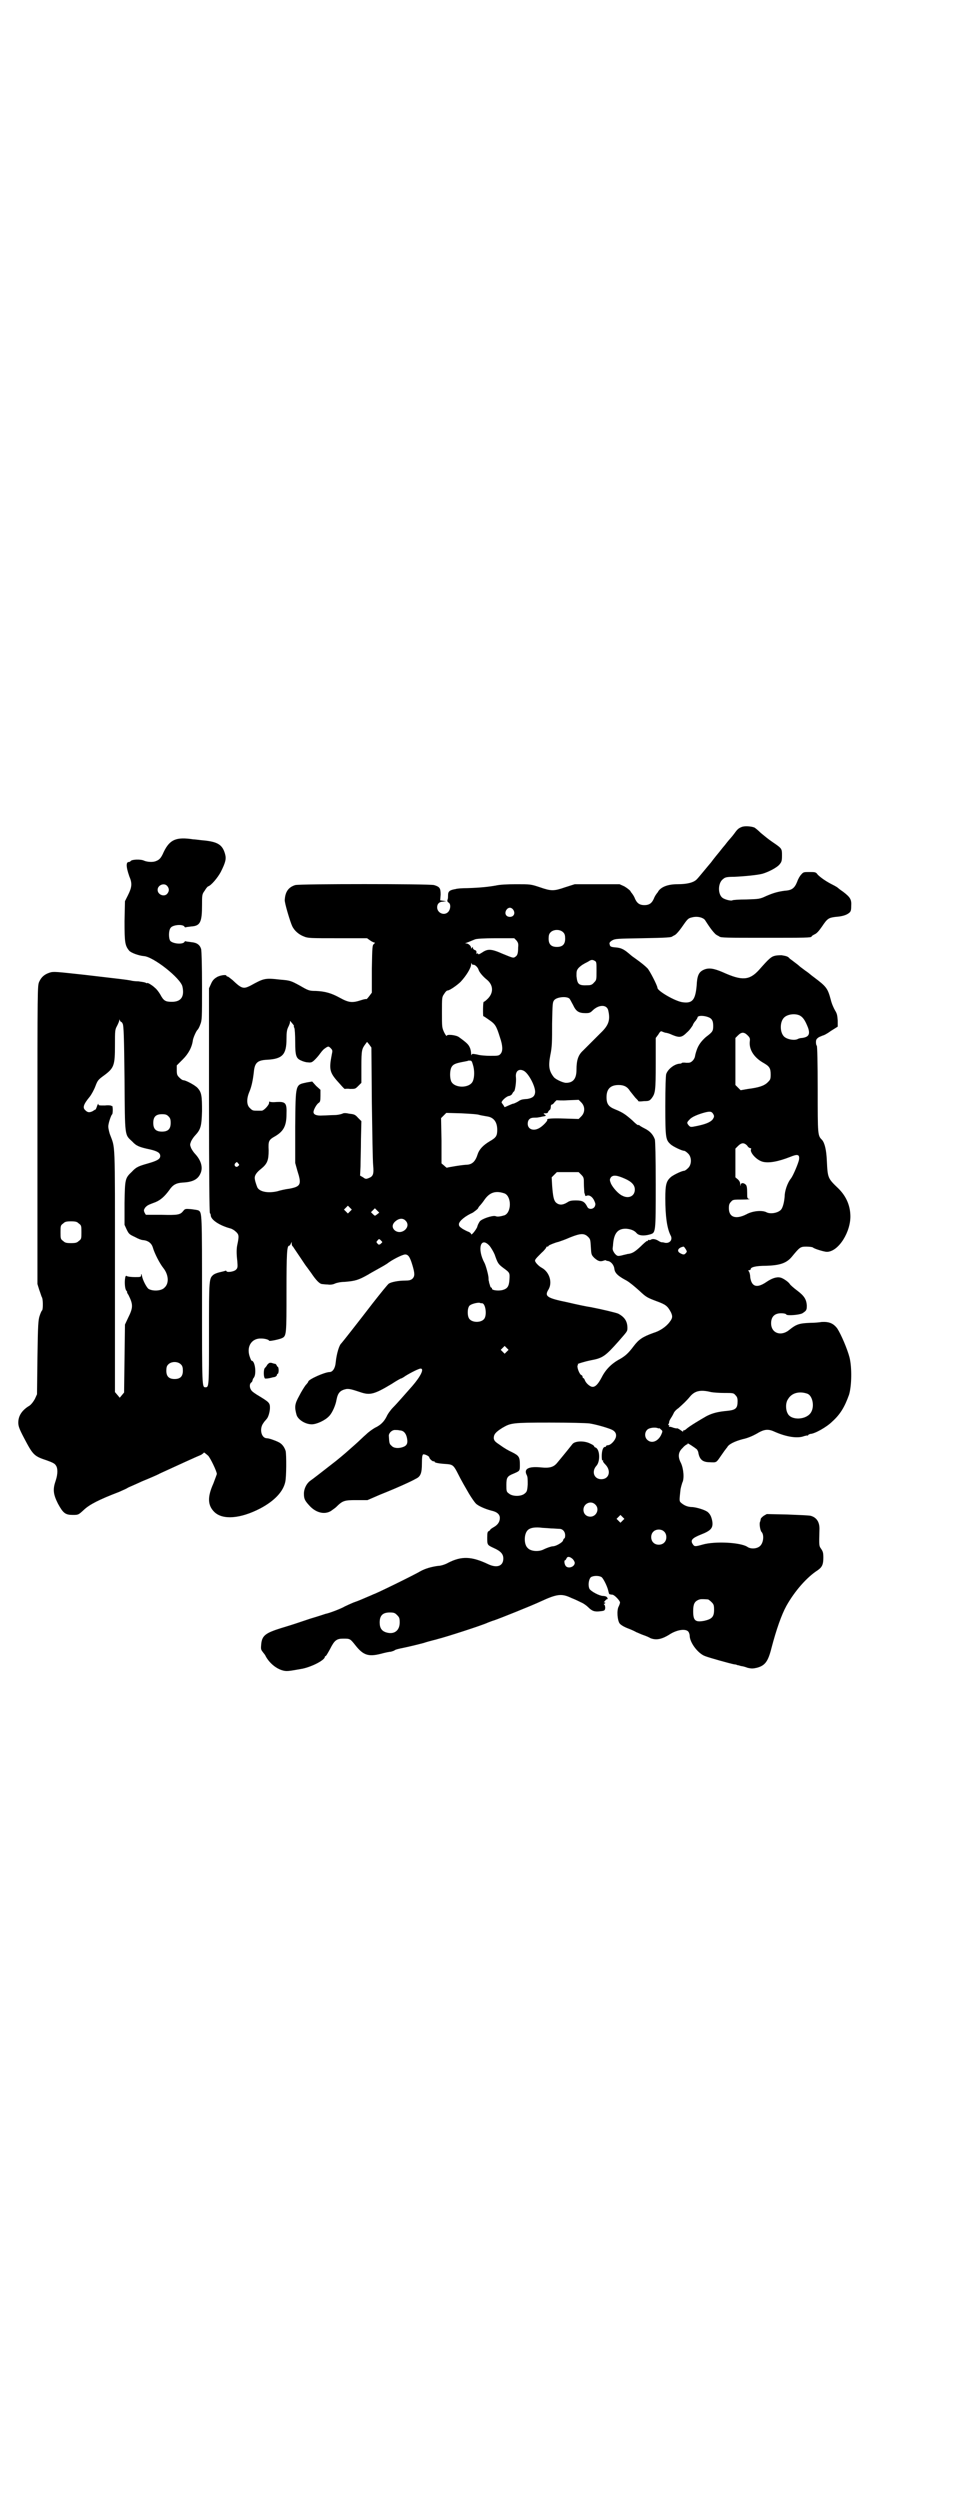 <?xml version="1.0" standalone="no"?>
<!DOCTYPE svg PUBLIC "-//W3C//DTD SVG 20010904//EN"
 "http://www.w3.org/TR/2001/REC-SVG-20010904/DTD/svg10.dtd">
<svg version="1.0" xmlns="http://www.w3.org/2000/svg"
 width="1107pt" height="2870pt" viewBox="0 0 1107 2870"
 preserveAspectRatio="xMidYMid meet">
<g transform="translate(0,2870) scale(0.5,-0.5)"
fill="#000000" stroke="none">
<path d="M1705 3842 c-8 -3 -11 -5 -18 -15 -3 -4 -7 -9 -8 -10 -1 -1 -8 -9
-14 -17 -7 -8 -12 -15 -13 -16 -1 -1 -14 -17 -19 -24 -7 -8 -28 -34 -32 -38
-7 -8 -22 -12 -45 -12 -22 0 -37 -6 -44 -16 -1 -3 -4 -5 -4 -6 -1 -1 -3 -4 -5
-8 -5 -13 -11 -18 -23 -18 -12 0 -18 5 -23 18 -2 4 -4 7 -5 8 0 1 -3 3 -4 6
-2 3 -9 8 -14 11 l-11 5 -52 0 -51 0 -22 -7 c-26 -9 -32 -9 -58 0 -21 7 -22 7
-55 7 -20 0 -38 -1 -46 -3 -17 -3 -35 -5 -65 -6 -13 0 -25 -1 -27 -2 -12 -2
-15 -4 -17 -8 -1 -2 -1 -6 -1 -8 0 -2 0 -6 -1 -8 -1 -3 -1 -5 2 -7 6 -3 5 -16
-1 -22 -9 -9 -25 -2 -25 11 0 8 5 13 14 13 l7 1 -7 1 -7 1 1 13 c0 15 -2 18
-15 22 -11 3 -310 3 -319 0 -16 -5 -23 -16 -24 -34 -1 -6 13 -52 17 -60 5 -11
16 -20 27 -24 9 -4 15 -4 78 -4 l67 0 7 -5 c4 -3 9 -5 10 -5 2 0 1 -1 -1 -3
-4 -3 -4 -6 -5 -57 l0 -55 -6 -8 c-3 -4 -6 -7 -6 -7 0 1 -6 0 -12 -2 -21 -7
-29 -6 -49 5 -20 11 -34 15 -56 16 -15 0 -17 1 -36 12 -22 12 -23 12 -46 14
-35 4 -37 3 -68 -14 -16 -8 -20 -7 -41 13 -5 4 -10 8 -11 8 -2 0 -3 1 -3 2 0
3 -16 1 -23 -4 -5 -3 -9 -7 -12 -14 l-5 -11 0 -257 c0 -170 1 -258 2 -259 1
-1 2 -3 2 -5 0 -10 19 -23 44 -30 5 -1 11 -5 15 -9 6 -6 6 -10 2 -29 -2 -9 -2
-21 0 -37 1 -14 1 -16 -3 -20 -5 -5 -22 -7 -22 -3 0 1 -2 1 -4 0 -3 -1 -8 -2
-12 -3 -4 -1 -10 -3 -13 -5 -11 -9 -11 -8 -11 -136 0 -121 0 -123 -8 -123 -8
0 -8 -1 -8 199 0 201 0 202 -8 207 -2 1 -9 2 -17 3 -13 1 -14 1 -18 -4 -7 -9
-12 -10 -50 -9 l-36 0 -3 5 c-2 5 -2 6 1 11 5 6 8 7 24 13 12 5 21 13 32 28 8
12 16 16 30 17 23 1 35 7 41 20 7 14 2 31 -12 46 -3 3 -7 9 -9 13 -3 8 -3 8 0
16 2 4 6 10 9 13 13 14 15 21 16 56 0 35 -1 43 -10 53 -5 6 -27 18 -33 18 -2
0 -6 3 -9 6 -5 5 -6 7 -6 17 l0 11 14 14 c13 13 21 28 23 44 1 6 8 22 11 24 1
1 4 6 6 12 4 10 4 14 4 87 0 49 -1 80 -2 86 -3 10 -10 15 -23 16 -5 1 -11 1
-12 2 -2 0 -3 0 -3 -1 -3 -7 -27 -5 -33 2 -4 6 -4 24 1 30 5 7 29 9 32 2 0 -1
1 -1 3 -1 1 1 7 1 12 2 21 1 25 10 25 49 0 23 0 25 6 33 3 5 6 9 8 10 7 2 22
20 29 33 11 22 13 30 10 41 -6 22 -17 29 -54 32 -8 1 -16 2 -19 2 -39 6 -54 0
-68 -29 -6 -14 -10 -18 -18 -21 -7 -3 -20 -2 -27 1 -8 4 -29 3 -31 -1 -1 -1
-3 -2 -3 -2 -8 1 -8 -10 0 -33 7 -16 6 -25 -3 -43 l-7 -14 -1 -46 c0 -49 1
-56 11 -68 5 -5 22 -11 33 -12 22 -1 85 -51 89 -70 5 -23 -3 -35 -24 -35 -15
0 -19 2 -27 17 -3 5 -8 12 -12 15 -6 6 -18 13 -18 11 0 -1 -2 0 -4 1 -2 1 -9
2 -16 3 -7 0 -15 1 -18 2 -11 2 -20 3 -106 13 -65 7 -71 8 -80 5 -12 -4 -19
-10 -24 -21 -4 -9 -4 -12 -4 -351 l0 -343 4 -13 c3 -8 5 -15 6 -17 3 -3 3 -27
1 -30 -2 -2 -4 -7 -6 -13 -3 -9 -4 -19 -5 -95 l-1 -85 -5 -11 c-4 -7 -8 -12
-12 -15 -17 -10 -26 -23 -26 -39 0 -8 2 -14 13 -35 21 -40 23 -42 53 -52 11
-4 18 -7 20 -11 5 -6 5 -20 0 -35 -7 -20 -6 -31 5 -53 12 -22 17 -26 34 -26
13 0 13 0 26 12 13 12 34 23 81 41 9 4 18 8 19 9 1 1 16 7 33 15 17 7 36 15
41 18 37 17 85 39 95 43 3 2 6 4 6 5 0 1 2 0 10 -7 5 -5 20 -36 20 -42 0 -1
-4 -11 -8 -22 -14 -31 -13 -50 2 -65 19 -19 60 -16 106 8 32 17 52 38 57 60 3
11 3 64 1 72 -3 9 -8 16 -16 20 -8 4 -22 9 -27 9 -13 0 -18 22 -8 35 3 5 7 8
7 9 4 3 8 17 8 26 0 11 -2 13 -25 27 -7 4 -14 9 -16 11 -6 6 -7 16 -2 20 2 1
3 4 3 5 0 1 1 3 2 5 8 7 4 40 -4 40 -1 0 -3 5 -5 11 -7 23 6 41 27 40 9 0 18
-3 18 -5 0 -2 24 3 30 6 10 5 10 9 10 107 0 87 1 105 6 105 1 0 3 2 4 5 l2 4
0 -4 c0 -3 1 -6 3 -7 1 -2 8 -12 16 -24 8 -12 14 -21 15 -22 1 -1 5 -7 11 -15
10 -15 19 -25 25 -25 1 0 7 -1 13 -1 5 -1 12 0 16 2 4 2 14 4 22 4 25 2 32 4
55 17 3 2 12 7 21 12 9 5 20 11 25 15 11 8 31 18 38 19 7 0 11 -4 17 -24 6
-20 6 -26 0 -32 -4 -3 -7 -4 -17 -4 -14 0 -31 -3 -37 -7 -2 -1 -19 -22 -37
-45 -33 -43 -70 -90 -72 -92 -5 -4 -11 -24 -13 -44 -1 -13 -7 -22 -14 -22 -11
0 -49 -17 -49 -22 0 -1 -3 -5 -6 -8 -3 -4 -10 -15 -15 -25 -10 -18 -11 -25 -6
-43 3 -11 20 -22 35 -22 11 0 31 9 40 19 7 7 15 25 17 38 3 15 8 21 22 24 7 1
14 -1 32 -7 23 -8 33 -5 73 19 9 6 18 11 20 12 2 0 7 3 11 6 13 8 31 17 35 17
9 0 0 -18 -19 -40 -17 -19 -34 -39 -44 -49 -6 -6 -13 -16 -15 -21 -6 -12 -14
-20 -27 -26 -5 -3 -14 -9 -20 -15 -6 -5 -17 -16 -25 -23 -8 -7 -16 -14 -17
-15 -3 -3 -28 -24 -35 -29 -18 -14 -46 -36 -52 -40 -8 -6 -14 -18 -14 -29 0
-12 2 -16 12 -27 15 -17 35 -22 50 -13 4 3 10 7 12 9 15 15 19 16 46 16 l26 0
30 13 c33 13 71 30 81 36 11 5 14 13 14 35 0 15 1 20 3 21 3 1 14 -4 14 -7 0
-3 8 -10 10 -9 1 1 2 0 2 -1 0 -2 9 -4 25 -5 15 -1 18 -2 26 -17 13 -26 19
-35 28 -51 6 -10 13 -20 16 -23 5 -5 20 -12 35 -16 14 -3 20 -9 20 -17 0 -9
-5 -16 -14 -21 -5 -3 -8 -5 -8 -6 0 -1 -2 -2 -3 -3 -3 -1 -4 -3 -4 -15 0 -17
0 -17 15 -24 16 -7 22 -14 22 -24 0 -17 -14 -23 -35 -13 -38 18 -61 19 -92 3
-7 -4 -17 -7 -23 -7 -15 -2 -29 -6 -40 -12 -13 -8 -105 -53 -108 -53 0 0 -4
-2 -9 -4 -19 -8 -25 -11 -37 -15 -7 -3 -16 -7 -20 -9 -8 -5 -37 -16 -44 -17
-3 -1 -18 -6 -35 -11 -36 -12 -35 -12 -68 -22 -35 -11 -43 -17 -45 -36 -1 -11
-1 -13 3 -18 2 -3 6 -7 7 -10 8 -15 22 -27 36 -32 12 -4 15 -3 49 3 23 5 51
20 51 27 0 1 1 2 2 2 1 0 5 7 10 16 10 20 15 24 30 24 16 0 16 0 28 -15 18
-23 30 -27 58 -20 11 3 21 5 24 5 3 1 7 2 8 3 2 2 11 4 21 6 10 2 31 7 46 11
15 5 30 8 32 9 17 4 104 32 116 38 3 1 10 4 14 5 12 4 87 34 106 43 39 18 49
19 72 8 8 -3 18 -8 22 -10 5 -2 12 -7 16 -11 9 -9 15 -11 29 -9 9 1 9 2 10 7
0 4 -1 7 -2 8 -2 2 -2 2 0 2 1 0 2 1 2 2 0 1 -1 2 -2 1 -2 -1 -1 1 1 3 2 3 5
5 6 5 2 -2 0 4 -2 5 -1 1 -5 2 -8 2 -8 0 -27 10 -31 16 -4 8 -2 22 3 27 6 4
19 4 25 0 5 -5 13 -22 15 -31 1 -5 2 -8 3 -8 0 0 3 -1 6 -1 5 0 18 -14 18 -18
0 -1 -1 -5 -3 -9 -5 -9 -3 -32 2 -39 2 -3 10 -8 18 -11 8 -3 17 -7 20 -9 3 -1
11 -5 17 -7 6 -2 13 -5 16 -7 13 -5 26 -3 46 10 17 10 35 12 41 5 2 -3 3 -7 3
-9 0 -16 19 -41 35 -47 10 -4 57 -17 67 -19 3 0 6 -1 8 -2 2 0 5 -1 8 -2 3 0
10 -2 15 -4 9 -2 12 -2 21 0 19 5 26 14 34 46 11 42 23 76 34 96 19 34 47 66
72 82 10 7 13 13 13 29 0 11 -1 14 -5 20 -5 7 -5 7 -4 43 1 18 -6 29 -20 33
-4 1 -28 2 -54 3 l-47 1 -7 -4 c-4 -3 -7 -6 -7 -8 0 -2 -1 -4 -1 -5 -3 -4 0
-21 3 -24 6 -6 5 -24 -3 -32 -7 -7 -22 -8 -30 -2 -16 10 -74 13 -102 5 -18 -5
-19 -5 -23 1 -6 9 -1 14 19 22 23 9 28 15 26 30 -2 11 -5 17 -11 22 -7 5 -24
10 -34 11 -12 0 -20 4 -27 10 -4 4 -4 4 -1 31 1 5 3 12 4 15 5 9 3 32 -3 45
-8 15 -6 26 4 35 4 5 9 8 10 8 1 0 2 1 1 2 -2 3 18 -10 22 -14 1 -2 3 -5 3 -8
3 -15 10 -21 26 -21 16 -1 15 -1 26 15 5 7 9 13 10 14 1 1 2 3 4 5 3 7 17 14
36 19 10 2 22 7 31 12 18 11 27 12 42 5 27 -12 53 -16 68 -10 4 1 7 2 8 1 0 0
1 0 1 1 0 1 2 2 5 3 10 0 38 16 50 28 19 17 29 34 39 62 6 20 7 62 1 86 -5 19
-19 52 -28 66 -9 12 -19 16 -36 15 -5 -1 -17 -2 -26 -2 -25 -1 -32 -3 -48 -16
-19 -16 -42 -8 -42 15 0 15 8 23 23 23 6 0 11 -1 12 -3 2 -3 30 -1 37 3 9 6
10 7 10 18 -1 14 -6 22 -22 34 -8 6 -16 13 -17 15 -3 5 -16 14 -22 15 -9 2
-20 -2 -33 -11 -21 -14 -33 -10 -36 12 0 6 -2 12 -3 13 -2 2 -2 3 1 3 2 0 3 1
3 2 0 5 12 8 36 8 31 1 46 6 58 20 19 23 20 24 34 24 7 0 14 -1 15 -2 3 -3 26
-10 32 -10 27 0 56 47 54 85 -1 24 -11 44 -27 60 -25 24 -25 24 -27 64 -1 25
-5 41 -11 48 -10 10 -10 10 -10 116 0 62 -1 99 -2 100 -1 1 -2 4 -2 8 0 6 1 8
7 12 5 2 9 4 10 4 1 0 9 4 17 10 l16 10 0 14 c-1 11 -1 15 -6 23 -3 5 -8 16
-10 25 -7 26 -10 30 -38 51 -4 3 -8 6 -9 7 -1 1 -6 5 -12 9 -5 4 -11 8 -13 10
-2 2 -6 5 -10 8 -4 3 -9 7 -12 9 -4 5 -7 6 -19 8 -2 0 -9 0 -14 -1 -10 -2 -15
-7 -38 -33 -22 -24 -39 -25 -83 -5 -21 9 -33 11 -45 5 -10 -5 -14 -13 -15 -36
-3 -33 -10 -41 -32 -38 -17 2 -58 26 -58 33 0 5 -18 40 -23 45 -5 5 -13 12
-30 24 -3 2 -7 5 -8 6 -15 13 -21 17 -36 18 -11 1 -12 2 -13 8 -1 2 1 5 6 8 7
4 11 4 69 5 58 1 67 2 69 4 1 1 4 2 7 4 3 2 9 9 14 16 14 20 15 22 25 24 11 3
24 0 29 -6 2 -3 7 -11 12 -18 5 -7 11 -14 14 -16 3 -2 6 -3 7 -4 3 -3 17 -3
106 -3 91 0 106 0 106 3 0 1 3 3 7 5 5 2 10 8 17 18 12 18 15 20 31 22 15 1
25 4 31 9 4 3 5 6 5 16 1 15 -2 20 -19 33 -6 4 -11 8 -12 9 -1 1 -6 4 -12 7
-16 8 -28 17 -34 23 -4 6 -6 6 -19 6 -13 0 -14 0 -19 -6 -3 -3 -7 -10 -9 -16
-6 -15 -12 -20 -29 -21 -15 -2 -26 -5 -42 -12 -15 -7 -16 -7 -46 -8 -16 0 -31
-1 -32 -2 -3 -2 -18 2 -23 6 -11 9 -10 35 2 43 4 4 9 5 25 5 23 1 54 4 65 7
14 4 33 14 39 21 5 6 6 8 6 21 0 16 0 16 -22 31 -9 6 -21 16 -27 21 -5 5 -11
10 -14 12 -7 3 -21 4 -28 2z m-1321 -136 c5 -6 5 -12 0 -18 -7 -8 -22 -2 -22
9 0 11 15 17 22 9z m795 -55 c5 -8 1 -16 -8 -16 -9 0 -13 8 -8 16 2 3 5 5 8 5
3 0 6 -2 8 -5z m115 -52 c3 -3 4 -7 4 -14 0 -13 -6 -19 -19 -19 -13 0 -19 6
-19 19 0 7 1 11 4 14 7 8 23 8 30 0z m-108 -18 c4 -5 5 -8 4 -16 0 -15 -2 -19
-7 -22 -4 -3 -6 -2 -28 7 -27 12 -35 12 -48 3 -5 -3 -8 -5 -9 -3 0 1 -1 2 -2
1 -1 -1 -2 -1 -2 0 1 5 0 7 -4 8 -2 1 -4 3 -4 5 0 3 0 3 -2 0 -2 -2 -2 -3 -2
0 0 4 -6 10 -11 10 -3 0 -3 1 -1 1 3 1 8 3 20 8 3 2 23 3 48 3 l43 0 5 -5z
m180 -47 c4 -2 4 -4 4 -23 0 -21 0 -21 -6 -27 -4 -5 -8 -6 -14 -6 -21 -1 -24
2 -26 21 0 11 0 13 5 19 3 3 8 7 12 9 3 2 8 4 11 6 6 4 9 4 14 1z m-279 -9 c3
1 10 -5 12 -11 1 -5 10 -16 19 -23 16 -13 16 -32 0 -46 -3 -3 -6 -5 -7 -5 -2
0 -2 -32 -1 -33 1 0 7 -4 14 -9 13 -9 16 -13 24 -39 7 -20 7 -32 2 -38 -4 -5
-6 -5 -24 -5 -10 0 -24 1 -30 3 -11 2 -12 2 -13 -1 0 -2 -1 0 -1 3 0 3 -1 10
-3 14 -3 7 -7 11 -25 24 -7 5 -28 7 -28 3 0 -2 -3 2 -6 8 -5 11 -5 12 -5 46 0
34 0 35 5 42 3 5 6 8 8 8 5 0 23 13 30 20 13 14 24 32 24 40 0 4 1 4 1 2 1 -2
2 -3 4 -3z m220 -77 c2 -1 5 -8 9 -15 7 -15 13 -19 29 -19 9 0 11 1 17 7 14
13 32 13 35 -1 5 -22 1 -34 -18 -52 -7 -7 -18 -18 -22 -22 -5 -5 -13 -13 -18
-18 -11 -10 -15 -22 -15 -44 0 -21 -8 -30 -24 -30 -7 0 -24 8 -28 13 -11 14
-13 25 -8 51 4 19 4 31 4 72 1 47 1 49 5 54 6 7 27 9 34 4z m529 -39 c8 -4 13
-11 20 -29 5 -15 1 -21 -14 -23 -3 0 -7 -1 -9 -2 -8 -5 -27 -1 -33 6 -9 10 -9
32 0 42 7 8 24 11 36 6z m-213 -3 c11 -3 15 -8 15 -21 0 -12 -1 -14 -17 -26
-10 -9 -17 -18 -21 -30 -3 -9 -3 -10 -4 -15 0 -1 -2 -6 -5 -9 -5 -5 -7 -5 -15
-5 -6 1 -10 0 -10 0 0 -1 -2 -2 -4 -2 -12 0 -28 -12 -32 -24 -1 -4 -2 -29 -2
-74 0 -73 1 -77 12 -87 5 -5 26 -15 31 -15 2 0 6 -3 9 -6 9 -8 9 -26 0 -34 -3
-3 -7 -6 -9 -6 -5 0 -26 -10 -31 -15 -10 -9 -12 -18 -12 -48 0 -42 4 -69 12
-85 6 -10 -2 -20 -14 -17 -3 1 -6 1 -7 1 -1 0 -5 2 -8 4 -7 4 -13 4 -16 2 -1
-1 -3 -1 -4 -1 -2 1 -3 0 -3 -1 0 -1 -1 -2 -2 -1 -1 0 -8 -6 -15 -13 -13 -12
-19 -16 -30 -17 -3 -1 -9 -2 -12 -3 -4 -1 -9 -2 -11 -1 -5 2 -11 11 -11 16 0
2 1 7 1 10 2 26 11 37 31 36 10 -1 18 -4 23 -10 5 -6 17 -7 31 -3 13 4 13 3
13 114 0 67 -1 99 -2 104 -4 11 -11 19 -23 25 -6 3 -11 6 -12 7 -1 1 -2 2 -3
1 -1 -1 -7 4 -14 11 -16 14 -22 18 -39 25 -15 6 -20 12 -20 28 0 19 9 28 28
28 12 0 20 -4 26 -14 3 -4 9 -11 12 -15 4 -4 7 -7 7 -8 0 -1 6 -1 13 0 12 0
13 1 18 7 8 11 9 17 9 79 l0 59 6 8 c4 7 6 8 8 7 2 -1 5 -2 8 -3 3 0 10 -2 16
-5 17 -7 22 -6 34 6 6 5 11 13 13 16 1 4 5 9 7 11 2 3 4 6 4 7 0 4 10 5 21 2z
m-1345 -12 c1 0 3 -2 4 -5 2 -5 3 -28 4 -126 1 -136 0 -127 18 -144 9 -10 17
-13 41 -18 17 -4 23 -8 23 -15 0 -7 -7 -11 -28 -17 -21 -6 -27 -8 -37 -19 -16
-15 -16 -17 -17 -72 l0 -50 5 -11 c5 -10 6 -11 19 -17 7 -4 15 -7 18 -7 12 -1
20 -7 23 -17 4 -14 16 -37 24 -47 12 -15 14 -35 3 -45 -7 -8 -27 -9 -37 -3 -4
3 -13 19 -15 30 -1 5 -2 5 -2 2 0 -5 -1 -5 -14 -5 -8 0 -16 1 -18 2 -3 2 -4 1
-5 -7 -1 -9 0 -22 3 -26 1 -1 2 -2 2 -3 -1 -1 1 -4 3 -7 11 -22 11 -29 -1 -53
l-7 -15 -1 -78 -1 -78 -5 -6 -5 -6 -5 6 -6 7 0 279 c0 310 1 278 -12 314 -2 7
-4 15 -3 20 1 8 7 25 9 25 0 0 1 4 1 10 0 5 -1 9 -1 9 -1 -1 -2 0 -2 0 0 1 -7
2 -15 1 -14 0 -15 0 -15 3 0 2 -1 1 -3 -4 -1 -4 -3 -7 -3 -8 -1 0 -4 -2 -7 -4
-8 -4 -12 -3 -17 2 -7 6 -4 14 10 31 4 5 10 16 13 24 5 13 6 15 20 25 23 17
25 23 25 69 0 34 0 36 5 45 3 6 5 11 5 13 0 2 1 2 1 0 1 -2 2 -4 3 -4z m396
-7 c1 -2 2 -3 1 -3 -1 0 0 -2 1 -4 1 -2 2 -16 2 -32 0 -32 2 -38 14 -43 4 -2
11 -4 15 -4 8 -1 10 0 17 7 4 4 9 10 11 13 6 8 8 10 14 14 5 3 6 3 10 -1 5 -5
5 -6 3 -15 -7 -36 -5 -42 19 -68 6 -7 11 -12 11 -11 0 0 5 1 12 0 12 0 12 0
19 7 l7 7 0 37 c0 39 1 41 10 53 l3 4 5 -6 5 -7 1 -126 c1 -69 2 -134 3 -144
2 -21 0 -26 -11 -30 -5 -2 -7 -2 -12 2 l-7 4 1 21 c0 12 1 40 1 62 l1 42 -8 8
c-6 7 -9 8 -19 9 -9 2 -14 2 -17 0 -3 -1 -10 -3 -18 -3 -7 0 -19 -1 -27 -1
-14 -1 -21 2 -21 8 0 5 7 18 12 21 3 2 4 4 4 16 l0 14 -10 9 -9 10 -12 -2
c-27 -6 -26 -1 -27 -102 l0 -83 5 -18 c10 -31 8 -36 -18 -41 -9 -1 -22 -4 -28
-6 -22 -5 -41 -1 -46 9 -2 5 -6 16 -6 22 0 6 5 13 14 20 15 12 18 20 18 43 -1
22 0 24 16 33 18 11 25 23 25 50 1 26 -2 29 -23 28 -9 -1 -15 0 -16 1 0 1 -1
0 -1 -3 0 -5 -12 -18 -17 -18 -2 0 -6 0 -9 0 -11 0 -12 0 -18 6 -8 7 -8 22 -1
38 5 12 8 27 10 45 2 21 8 27 31 28 35 2 44 12 44 48 0 15 1 21 4 27 2 4 4 9
4 11 0 4 0 4 3 0 2 -2 4 -5 5 -6z m1043 -24 c5 -5 6 -7 5 -14 -2 -19 10 -37
31 -49 14 -8 17 -12 17 -27 0 -11 -1 -12 -7 -18 -8 -8 -21 -12 -45 -15 l-17
-3 -6 6 -6 6 0 54 0 54 6 6 c8 8 14 8 22 0z m-631 -67 c4 -12 4 -29 0 -38 -7
-17 -43 -17 -50 0 -3 8 -3 22 0 30 4 9 10 11 32 15 4 1 7 1 7 2 1 0 3 0 5 0 3
0 4 -2 6 -9z m118 -15 c11 -7 26 -36 25 -49 -1 -9 -6 -13 -18 -15 -15 -1 -15
-2 -23 -7 -4 -2 -8 -4 -10 -4 -1 0 -5 -2 -10 -4 l-9 -4 -3 5 c-2 3 -4 5 -4 6
0 4 12 15 18 15 3 1 6 3 7 6 1 2 3 4 3 4 3 0 6 23 5 32 -2 15 7 22 19 15z
m100 -67 l25 1 6 -6 c9 -9 9 -23 0 -32 l-6 -6 -32 1 c-29 1 -43 0 -40 -3 1 -2
-9 -13 -17 -18 -14 -9 -28 -4 -28 9 0 9 5 14 14 14 4 0 9 0 12 1 3 0 8 2 11 2
5 1 6 2 2 4 -4 3 -3 3 2 3 3 0 6 1 6 4 1 1 3 4 4 4 1 1 2 4 2 7 0 3 1 5 2 5 2
0 5 3 7 6 3 3 5 5 5 4 1 0 12 -1 25 0z m333 -30 c4 -6 4 -8 -1 -15 -6 -6 -16
-10 -35 -14 -15 -3 -15 -3 -19 1 -5 6 -5 7 2 14 5 6 20 12 35 16 12 3 15 2 18
-2z m-535 -4 c4 -1 11 -2 16 -3 16 -2 24 -13 24 -31 0 -14 -3 -18 -17 -26 -15
-9 -24 -18 -28 -30 -5 -16 -12 -23 -24 -24 -10 0 -45 -6 -47 -7 0 0 -3 2 -6 5
l-6 5 0 52 -1 52 6 6 6 6 35 -1 c19 -1 38 -2 42 -4z m-715 -3 c4 -4 5 -7 5
-15 0 -14 -6 -20 -20 -20 -14 0 -20 6 -20 20 0 14 6 20 20 20 8 0 11 -1 15 -5z
m1329 -67 c2 -4 6 -6 7 -6 2 0 3 -1 2 -2 -4 -7 12 -25 26 -29 14 -4 36 0 64
11 17 7 22 6 20 -7 -2 -9 -13 -35 -18 -42 -9 -11 -15 -30 -15 -43 -1 -12 -4
-24 -8 -29 -7 -8 -25 -11 -34 -6 -10 5 -32 3 -46 -5 -24 -12 -40 -7 -40 14 0
8 1 11 5 15 4 5 6 5 26 5 12 0 20 1 17 1 -6 1 -6 2 -6 15 0 11 -1 16 -3 18 -5
5 -11 5 -12 0 0 -4 -1 -3 -1 1 0 5 -2 8 -5 11 l-6 5 0 33 0 33 6 6 c8 8 14 8
21 1z m-1169 -41 c3 -3 3 -4 0 -6 -4 -5 -11 1 -7 6 4 4 4 4 7 0z m788 -26 c6
-6 6 -8 6 -21 0 -8 1 -17 1 -20 1 -3 2 -6 2 -7 0 -1 2 -1 4 0 6 2 13 -3 17
-12 3 -7 3 -8 1 -13 -4 -7 -14 -7 -17 -1 -6 12 -11 15 -26 15 -12 0 -15 -1
-21 -5 -10 -6 -18 -6 -25 0 -5 5 -7 13 -9 40 l-1 18 6 6 6 6 25 0 25 0 6 -6z
m100 -9 c16 -7 23 -15 23 -25 0 -15 -14 -22 -29 -14 -9 4 -22 19 -26 28 -3 8
-3 9 0 14 5 6 14 5 32 -3z m-276 -34 c16 -7 16 -43 0 -50 -10 -3 -17 -4 -21
-2 -7 2 -31 -6 -36 -12 -2 -3 -5 -8 -6 -13 -3 -7 -14 -21 -14 -16 0 1 -3 4 -6
5 -3 1 -9 4 -14 7 -7 5 -8 6 -8 11 1 7 14 18 32 26 4 3 10 7 12 10 1 3 4 6 5
7 1 1 6 7 10 13 12 17 26 21 46 14z m-355 -41 l-5 -5 -4 4 -5 5 4 4 5 5 4 -4
5 -5 -4 -4z m62 -7 c-5 -4 -5 -4 -10 1 l-4 4 4 4 5 5 5 -5 5 -5 -5 -4z m65
-14 c15 -14 -8 -35 -24 -23 -7 6 -7 14 1 21 8 7 17 8 23 2z m-750 -7 c6 -4 6
-6 6 -20 0 -14 0 -16 -6 -20 -4 -4 -7 -5 -18 -5 -11 0 -14 1 -18 5 -6 4 -6 6
-6 20 0 14 0 16 6 20 4 4 7 5 18 5 11 0 14 -1 18 -5z m1170 -31 c5 -5 5 -7 6
-23 1 -17 1 -18 8 -25 9 -8 14 -9 22 -6 3 1 5 1 5 0 0 0 2 -1 4 -1 7 -1 14 -9
15 -18 1 -10 9 -17 28 -27 7 -4 19 -14 29 -23 16 -15 18 -16 39 -24 22 -8 26
-11 34 -26 4 -9 4 -13 -3 -22 -8 -11 -23 -21 -37 -25 -25 -9 -34 -15 -46 -31
-12 -16 -19 -22 -31 -29 -19 -10 -33 -24 -42 -42 -8 -15 -14 -22 -21 -22 -6 0
-16 9 -18 16 -1 2 -2 4 -3 4 -1 0 -2 1 -2 3 0 1 -1 4 -3 4 -5 3 -11 20 -8 23
1 1 1 2 0 2 -4 0 15 6 30 9 27 5 33 9 64 44 19 22 20 22 20 30 0 15 -6 25 -21
33 -4 2 -37 10 -63 15 -8 1 -32 6 -53 11 -49 10 -54 14 -44 30 9 16 2 39 -15
49 -6 3 -12 9 -14 12 -4 6 -4 6 13 23 7 6 11 12 11 13 -1 0 0 1 2 1 2 0 3 1 3
2 0 1 14 7 23 9 3 1 15 5 26 10 25 10 33 10 42 1z m-473 -12 c0 0 -2 -2 -4 -4
-3 -2 -5 -2 -7 1 -3 3 -3 4 0 7 3 4 4 4 7 1 2 -2 4 -4 4 -5z m247 -9 c3 -4 8
-12 11 -19 7 -20 8 -22 20 -31 15 -11 15 -11 14 -27 -1 -16 -5 -21 -17 -24
-10 -2 -23 0 -23 3 0 2 -1 3 -2 3 -1 0 -2 2 -3 6 -1 3 -2 6 -2 8 -1 2 -1 5 -1
8 0 6 -6 28 -9 34 -18 33 -9 63 12 39z m450 -7 c3 -5 3 -6 0 -9 -3 -4 -6 -4
-13 0 -9 5 -4 13 8 15 1 0 3 -3 5 -6z m-468 -124 c8 0 12 -27 5 -36 -7 -9 -27
-9 -34 0 -5 6 -5 24 0 30 3 4 18 8 24 7 1 -1 3 -1 5 -1z m57 -111 l-5 -5 -4 4
-5 5 4 4 5 5 4 -4 5 -5 -4 -4z m-748 -30 c3 -3 4 -7 4 -14 0 -13 -6 -19 -19
-19 -13 0 -19 6 -19 19 0 7 1 11 4 14 7 8 23 8 30 0z m1217 -63 c5 -1 19 -2
30 -2 20 0 22 0 26 -5 4 -4 5 -7 5 -14 0 -16 -4 -20 -23 -22 -22 -2 -34 -5
-48 -12 -14 -8 -41 -24 -47 -30 -2 -2 -5 -3 -6 -3 -1 0 -2 -1 -1 -2 1 -2 -1
-1 -5 2 -4 3 -8 5 -9 5 0 -1 -4 0 -8 1 -5 2 -9 3 -10 2 -1 0 -1 1 0 2 1 1 0 2
-1 2 -1 0 -2 1 -1 2 1 1 2 4 2 6 0 2 3 7 5 10 2 3 4 7 5 9 1 3 5 8 11 12 10 9
18 16 27 27 11 13 24 16 48 10z m222 -4 c11 -5 16 -28 8 -42 -10 -18 -46 -20
-54 -3 -5 9 -5 25 1 33 8 14 26 19 45 12z m-501 -68 c13 -2 35 -8 48 -13 11
-4 15 -11 12 -20 -3 -8 -12 -17 -18 -17 -2 0 -4 -1 -4 -2 0 -1 -1 -2 -3 -2 -4
0 -7 -9 -7 -21 0 -8 1 -11 2 -10 2 1 2 1 1 -1 -1 -1 2 -5 6 -9 13 -14 8 -33
-10 -33 -17 0 -23 18 -11 31 9 10 8 39 -3 42 -2 1 -3 2 -2 2 0 1 -3 4 -8 6
-14 8 -36 7 -42 0 -4 -5 -15 -19 -35 -43 -8 -10 -17 -13 -37 -11 -29 3 -41 -3
-33 -18 2 -4 2 -10 2 -21 -1 -15 -2 -17 -7 -21 -8 -7 -28 -7 -36 0 -6 4 -6 6
-6 20 0 17 2 20 17 26 14 6 14 6 14 20 0 18 -2 21 -18 29 -7 3 -19 10 -27 16
-12 8 -14 10 -15 16 0 9 4 14 20 24 19 11 22 12 108 12 46 0 84 -1 92 -2z
m160 -11 c0 1 2 -1 4 -3 4 -3 4 -4 1 -11 -7 -16 -22 -22 -32 -13 -7 6 -7 18 0
24 4 4 18 6 24 3 1 0 3 -1 3 0z m-596 -5 c9 0 15 -7 17 -19 2 -11 -1 -16 -9
-19 -11 -4 -22 -3 -27 3 -5 4 -5 7 -6 23 0 6 7 13 14 13 3 0 8 0 11 -1z m449
-170 c11 -10 3 -28 -11 -28 -9 0 -16 6 -16 16 0 14 17 22 27 12z m63 -37 l-5
-5 -4 4 -5 5 4 4 5 5 4 -4 5 -5 -4 -4z m-165 -18 c8 0 16 -1 20 -1 7 0 13 -6
13 -15 0 -4 -1 -7 -2 -7 -1 0 -2 -2 -3 -5 -1 -4 -16 -13 -23 -13 -4 0 -15 -4
-21 -7 -11 -6 -30 -5 -37 3 -9 8 -9 32 0 41 5 5 14 7 28 6 6 -1 17 -1 25 -2z
m260 -7 c7 -6 7 -19 1 -25 -6 -7 -19 -7 -25 -1 -7 6 -7 19 -1 25 6 7 19 7 25
1z m-210 -63 c3 -3 5 -7 5 -9 0 -9 -14 -14 -20 -8 -4 4 -5 14 -2 14 1 0 2 2 3
4 2 5 7 5 14 -1z m311 -93 c1 0 5 -3 8 -6 5 -5 6 -7 6 -18 0 -16 -5 -21 -22
-25 -21 -4 -26 0 -26 22 0 16 3 22 12 26 5 2 8 2 22 1z m-714 -36 c5 -5 6 -7
6 -17 0 -18 -12 -28 -30 -23 -11 3 -16 10 -16 23 0 16 7 23 23 23 10 0 12 -1
17 -6z"/>
<path d="M614 2607 c-2 -4 -5 -7 -6 -8 -3 -4 -3 -22 1 -24 1 0 6 0 10 1 5 1 8
2 8 2 0 0 2 0 5 1 2 1 4 3 4 4 0 2 1 3 2 3 1 0 2 4 2 8 0 4 -1 8 -2 8 -1 0 -2
2 -3 4 -1 2 -2 3 -4 3 -1 0 -4 1 -7 2 -5 1 -6 0 -10 -4z"/>
</g>
</svg>
